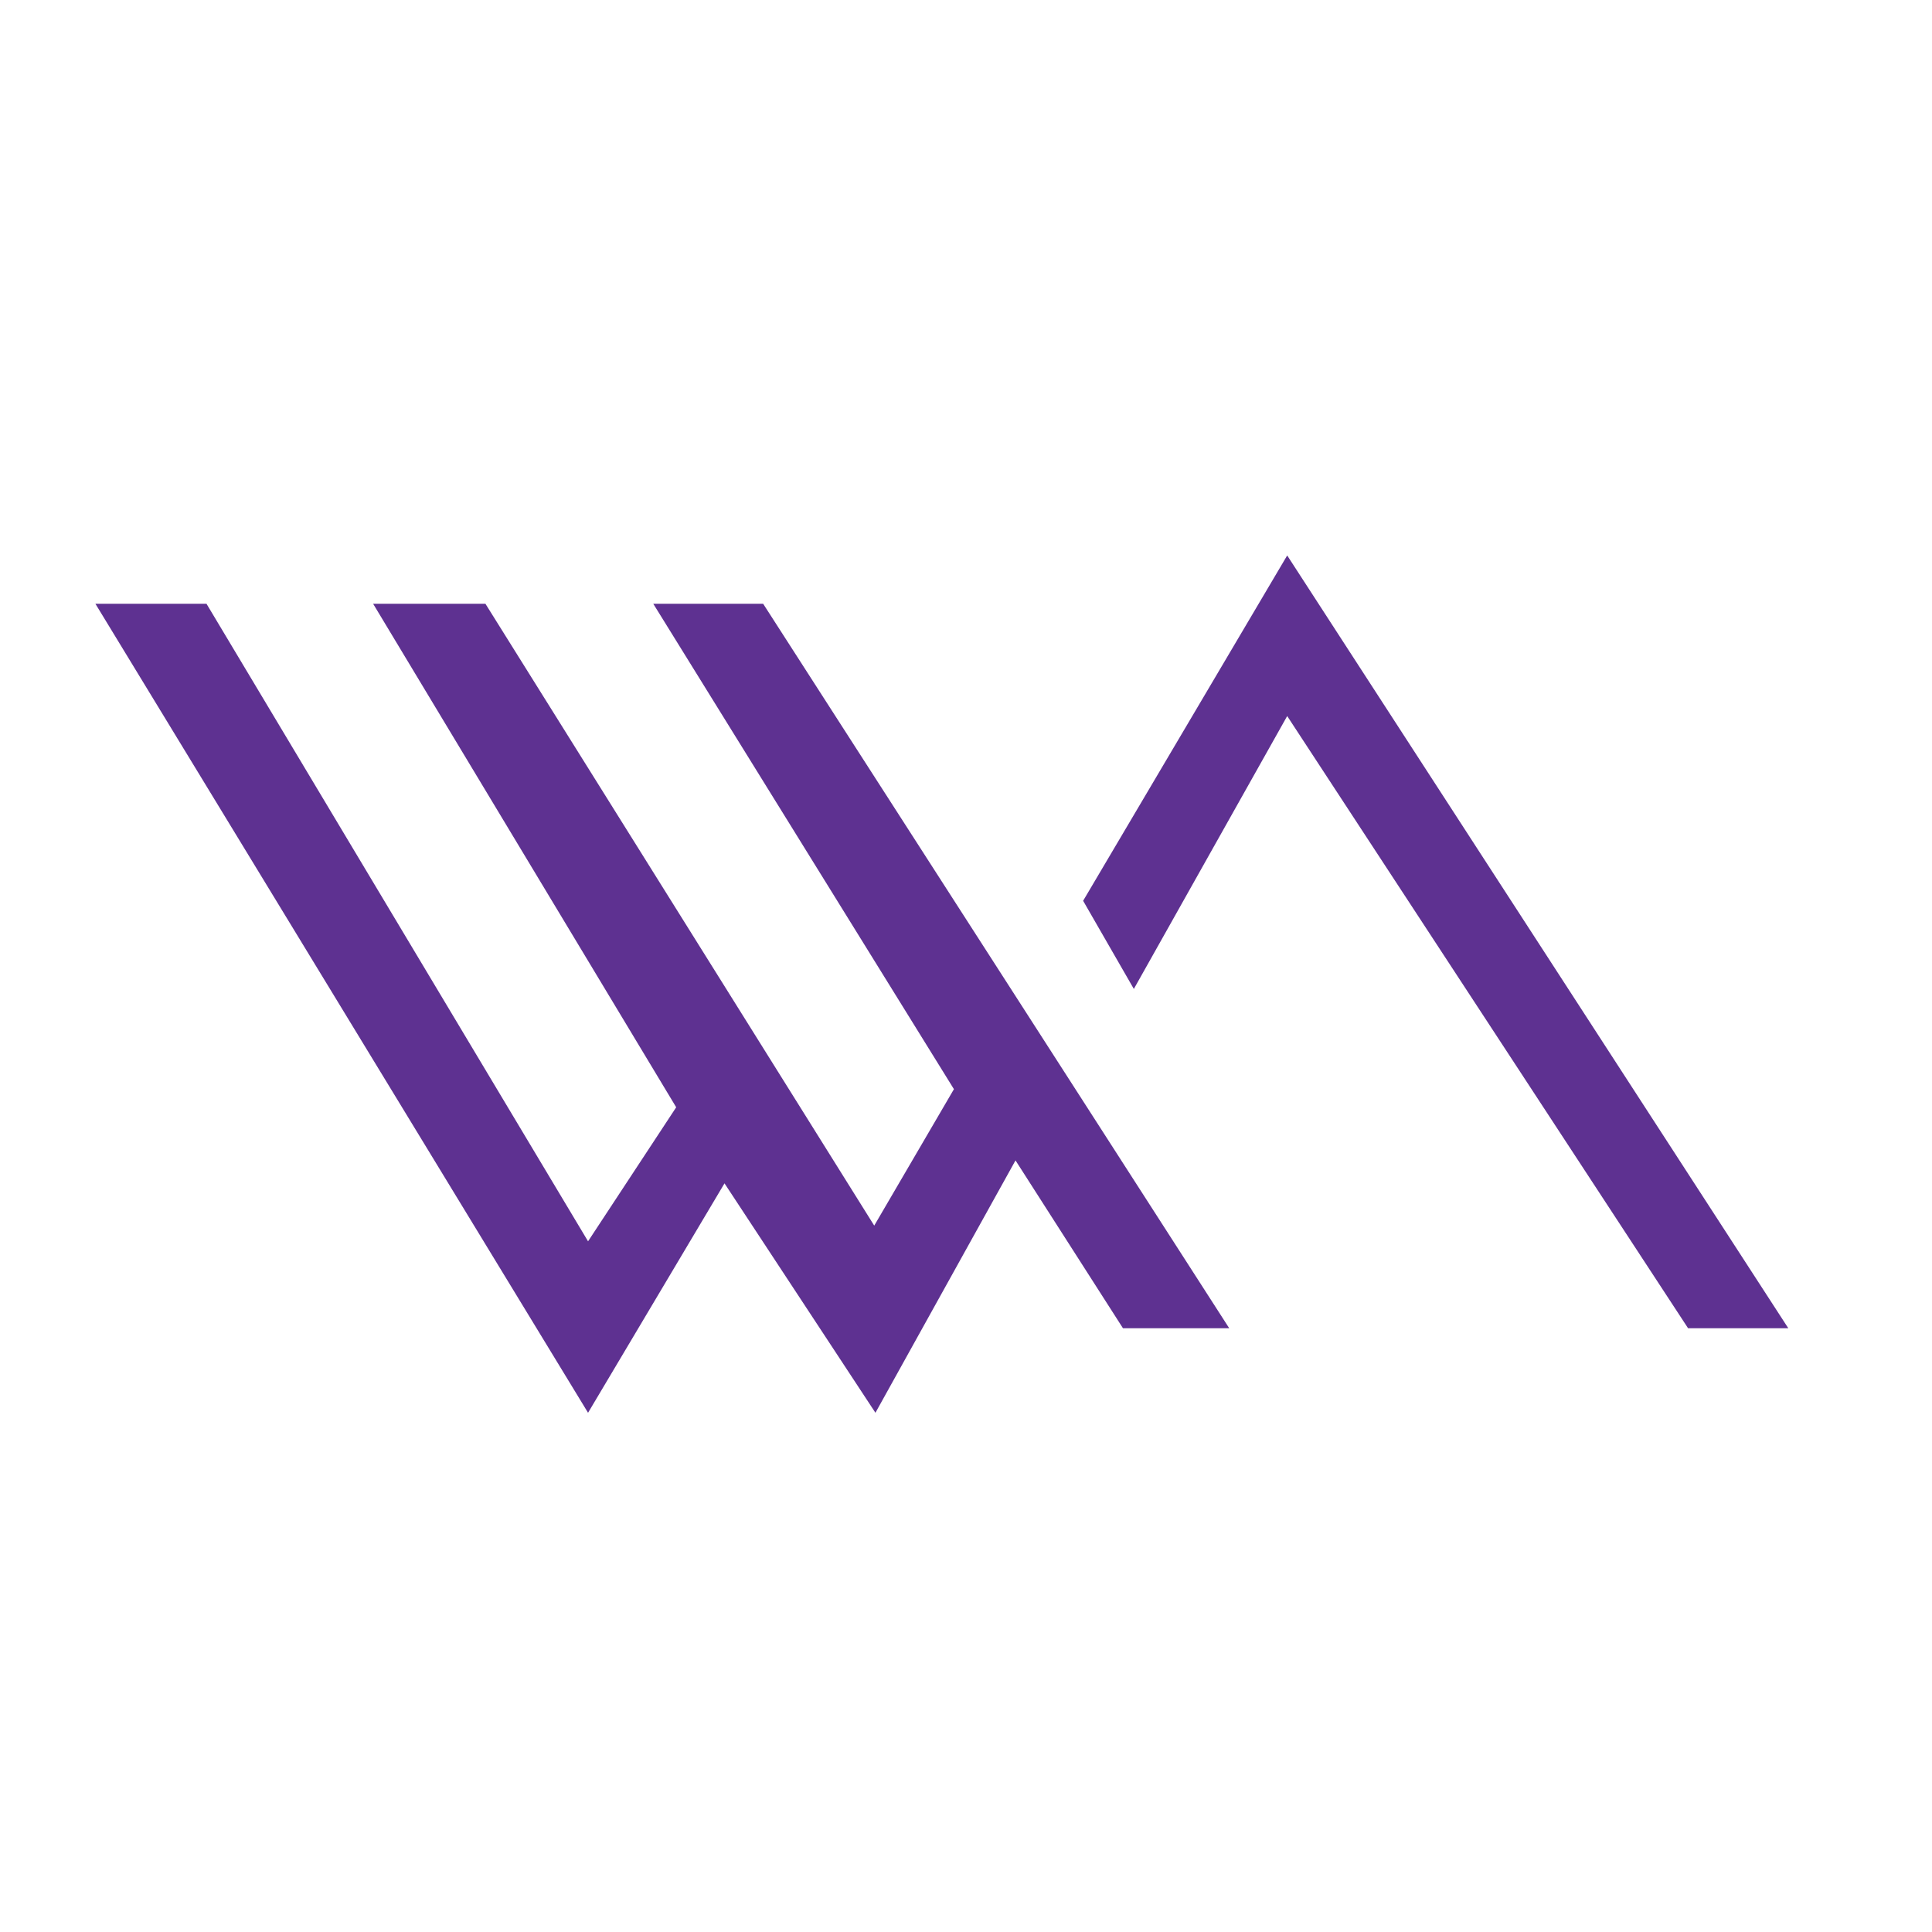 <svg id="Layer_5" data-name="Layer 5" xmlns="http://www.w3.org/2000/svg" viewBox="0 0 16 16"><defs><style>.cls-1{fill:#5e3191;}</style></defs><title>favicon</title><polygon class="cls-1" points="10.18 11 6.32 5 5.41 5 7.9 9.02 7.24 10.15 4.02 5 3.09 5 5.6 9.17 4.87 10.28 1.71 5 0.79 5 4.87 11.7 6 9.8 7.25 11.7 8.41 9.61 9.3 11 10.18 11"/><polygon class="cls-1" points="9.39 8.19 10.66 5.93 13.98 11 14.81 11 10.66 4.6 8.97 7.46 9.39 8.19"/></svg>